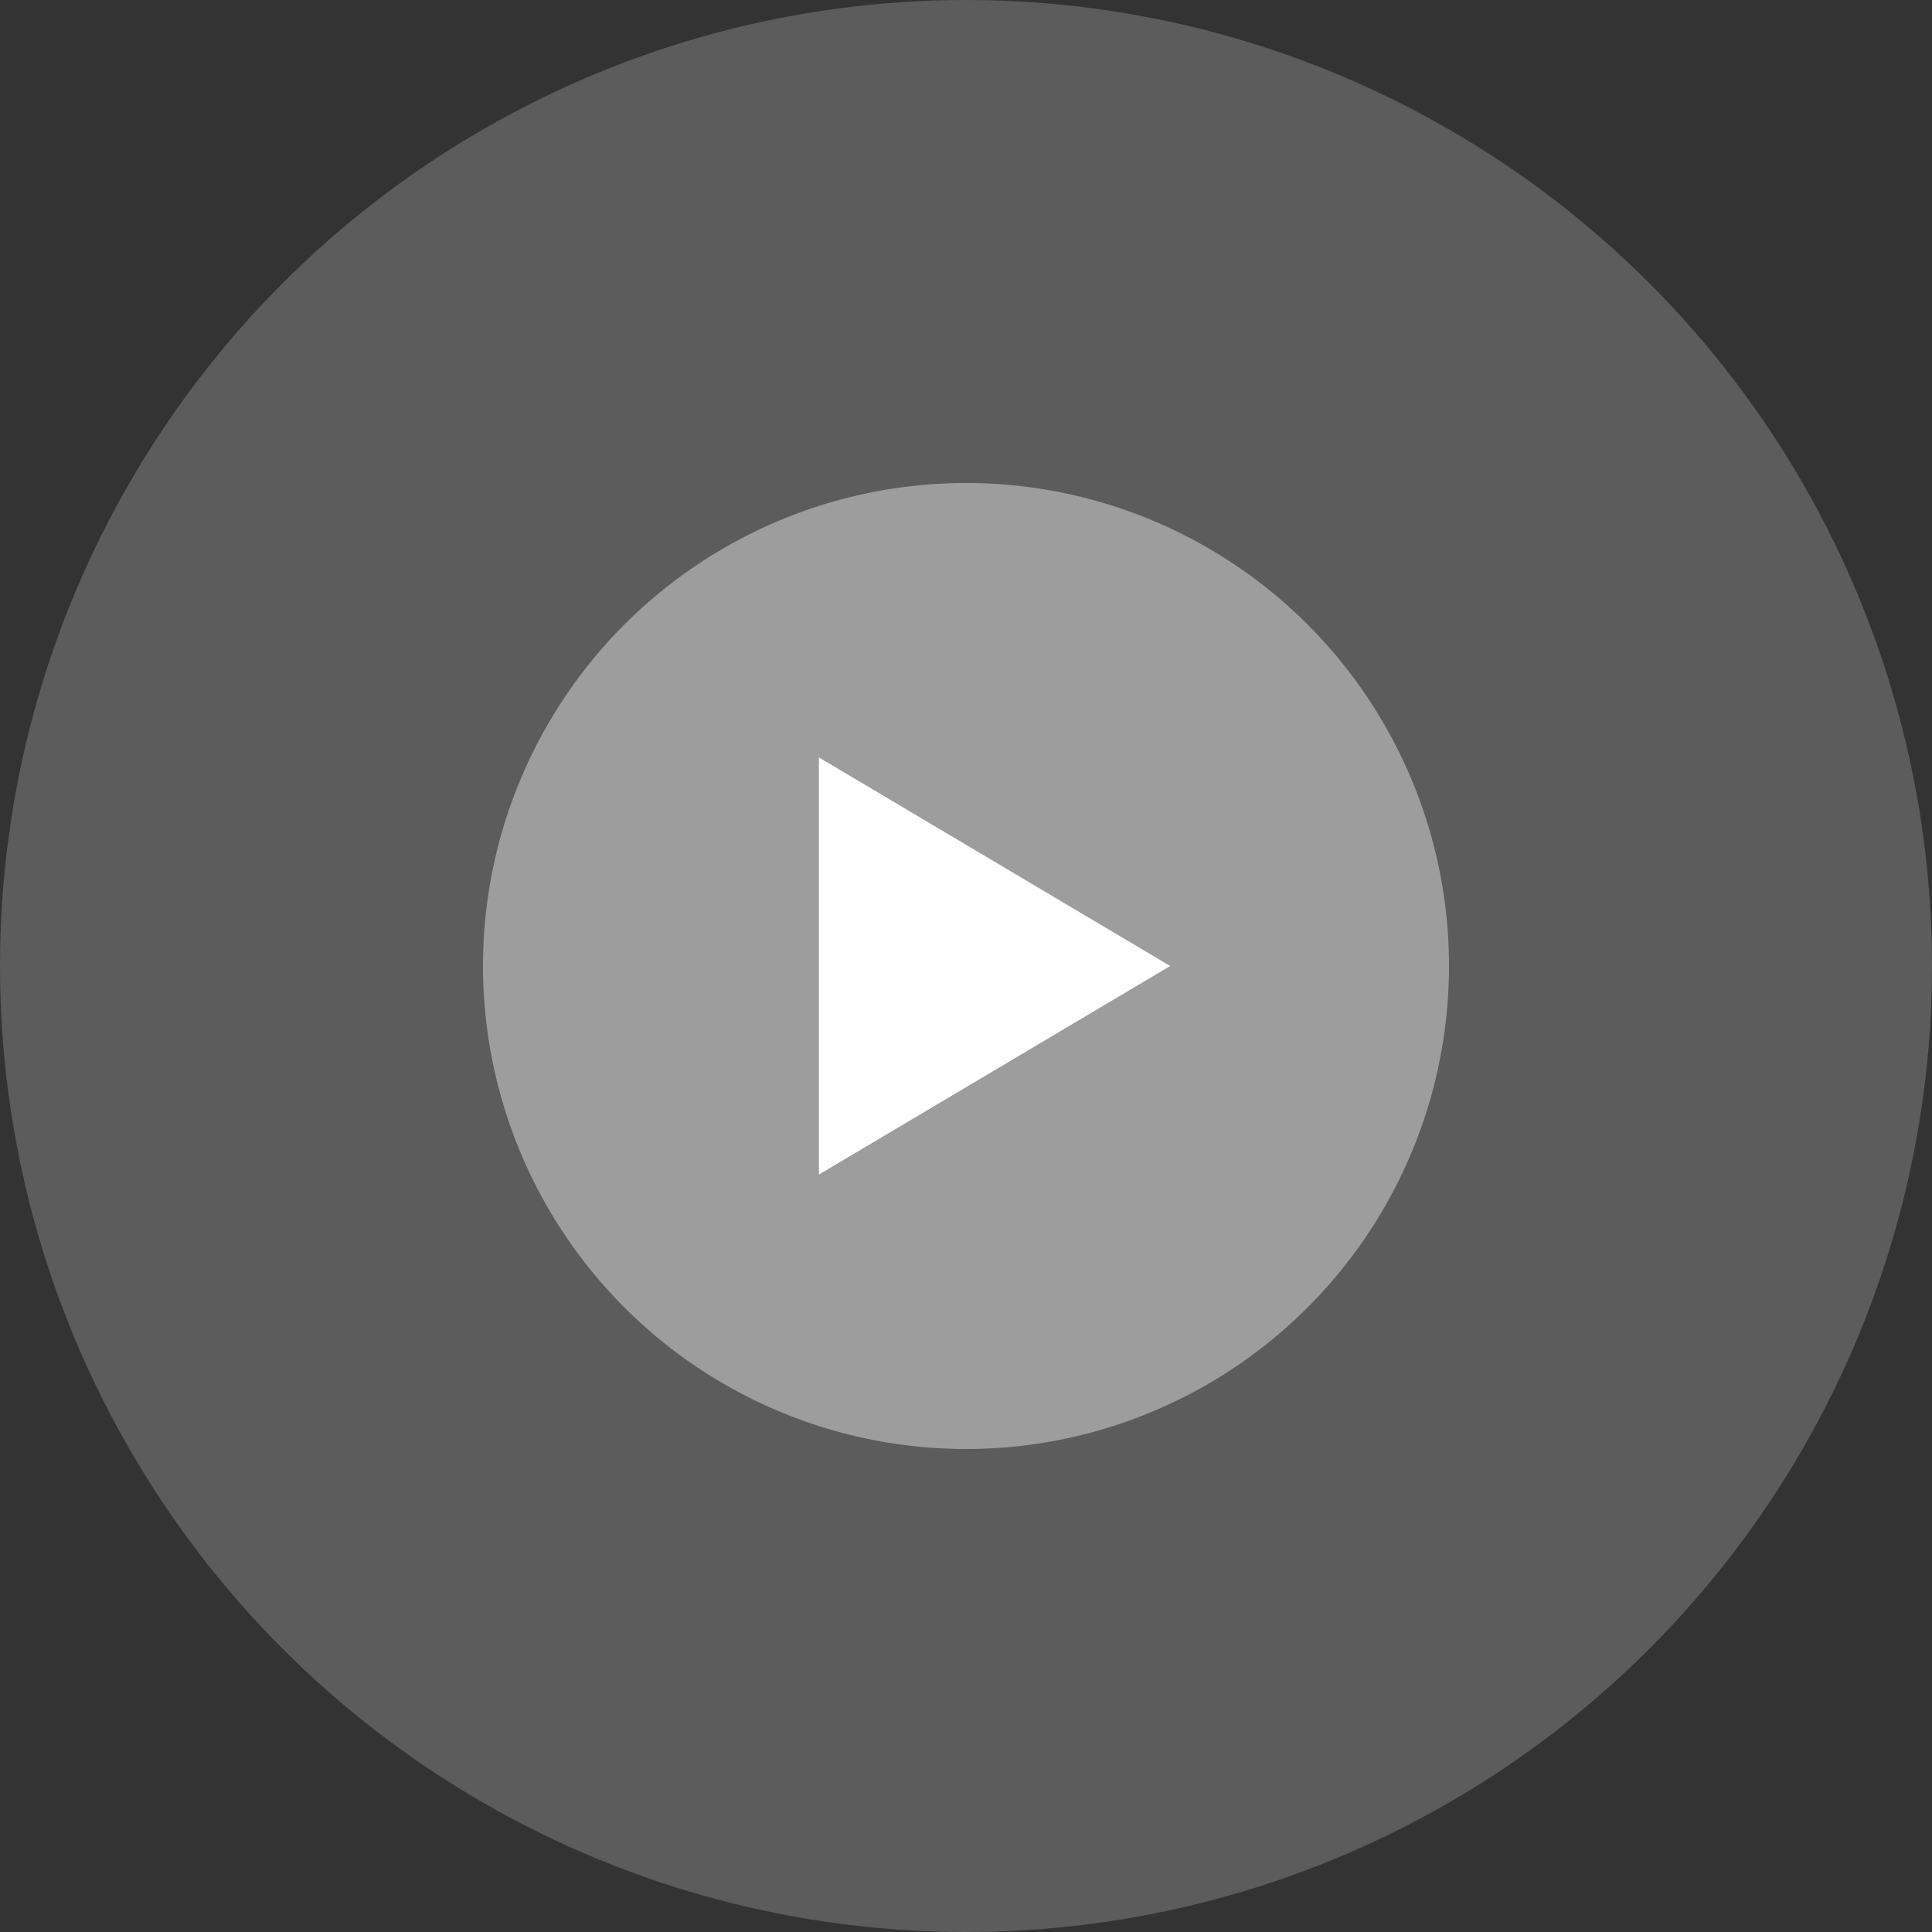 <?xml version="1.0" encoding="utf-8"?>
<!-- Generator: Adobe Illustrator 19.0.0, SVG Export Plug-In . SVG Version: 6.00 Build 0)  -->
<svg version="1.1" id="图层_1" xmlns="http://www.w3.org/2000/svg" xmlns:xlink="http://www.w3.org/1999/xlink" x="0px" y="0px"
	 viewBox="-3 5 88 88" style="enable-background:new -3 5 88 88;" xml:space="preserve">
<rect x="-3" y="5" width="88" height="88" fill="#333333" stroke="none"/>
<style type="text/css">
	.st0{opacity:0.2;fill:#FFFFFF;enable-background:new    ;}
	.st1{opacity:0.4;fill:#FFFFFF;enable-background:new    ;}
	.st2{fill:#FFFFFF;}
</style>
<circle id="XMLID_42_" class="st0" cx="41" cy="49" r="44"/>
<circle id="XMLID_77_" class="st1" cx="41" cy="49" r="22"/>
<polygon id="XMLID_29_" class="st2" points="34.3,39.5 34.3,58.5 50.3,49 "/>
</svg>
